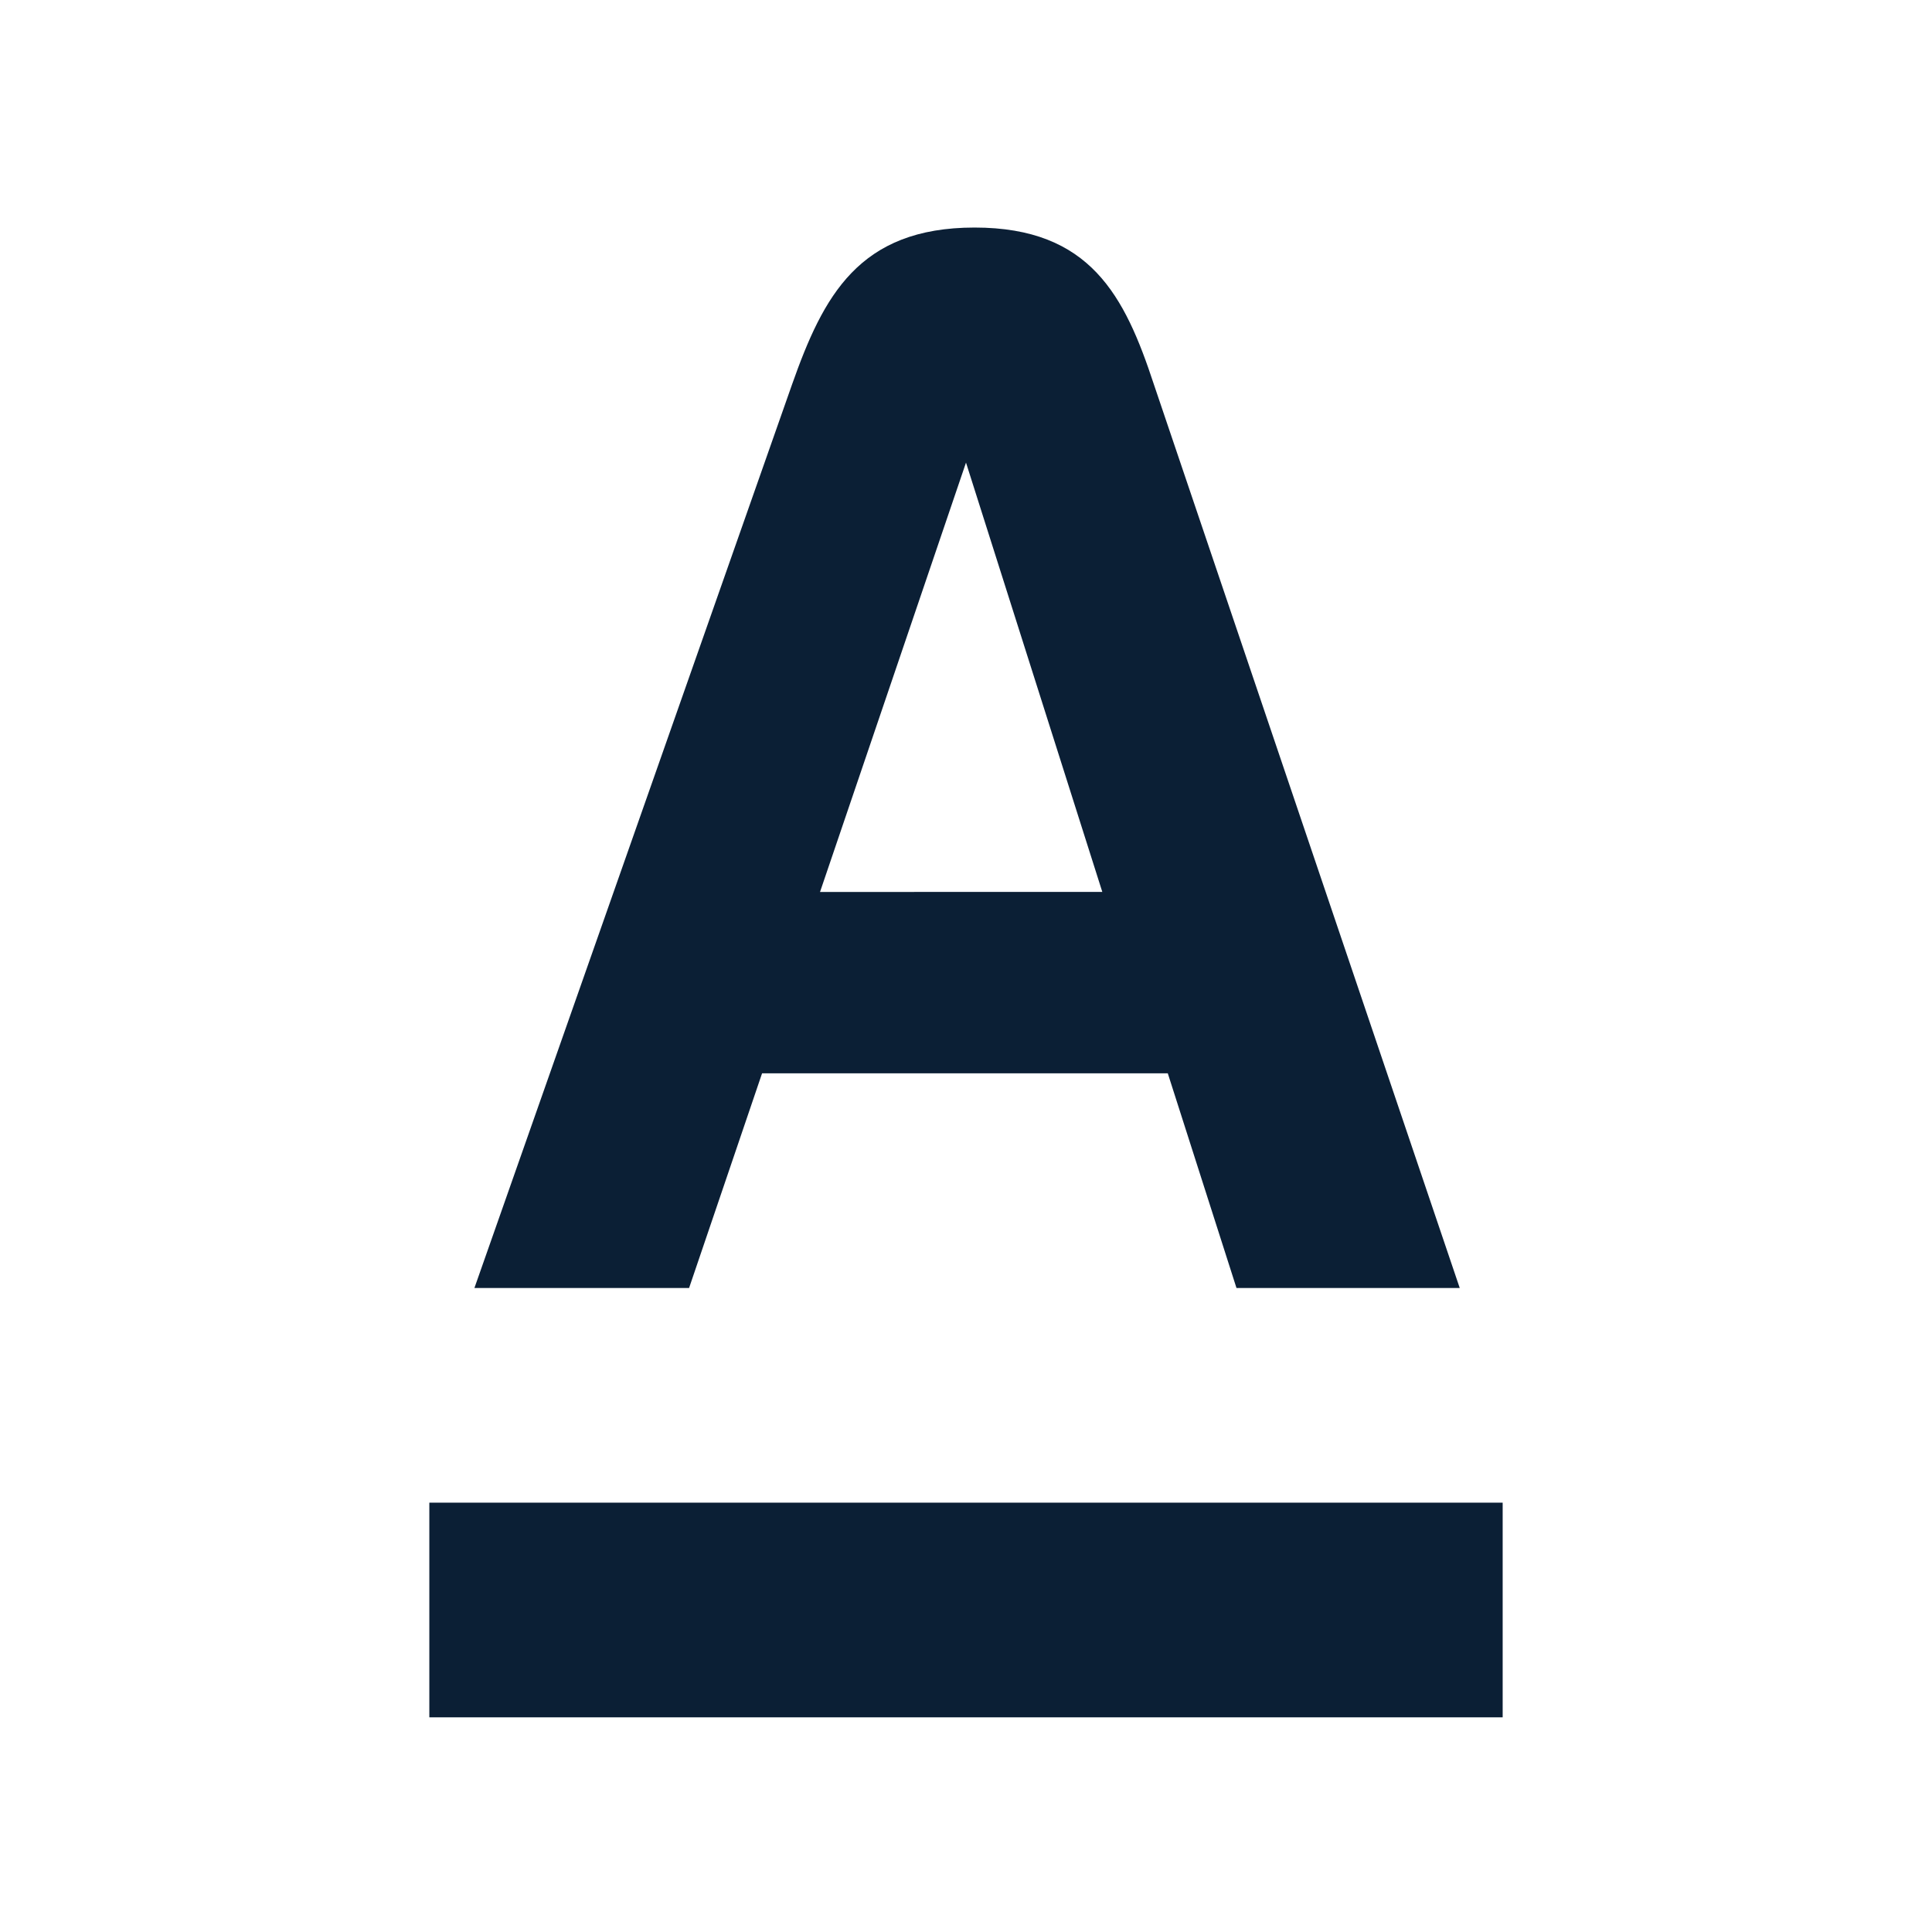 <svg xmlns="http://www.w3.org/2000/svg" width="18" height="18" viewBox="0 0 18 18"><rect width="18" height="18" fill="none"/><g fill="#0B1F35"><path d="M4,16H14V14H4Z"/><path d="M7.64,8.31,9,4.31H9l1.27,4Zm3.11-4.73c-.27-.82-.59-1.46-1.67-1.46s-1.41.64-1.7,1.46L4.42,12h2l.68-2h3.78l.64,2h2.08Z"/></g></svg>